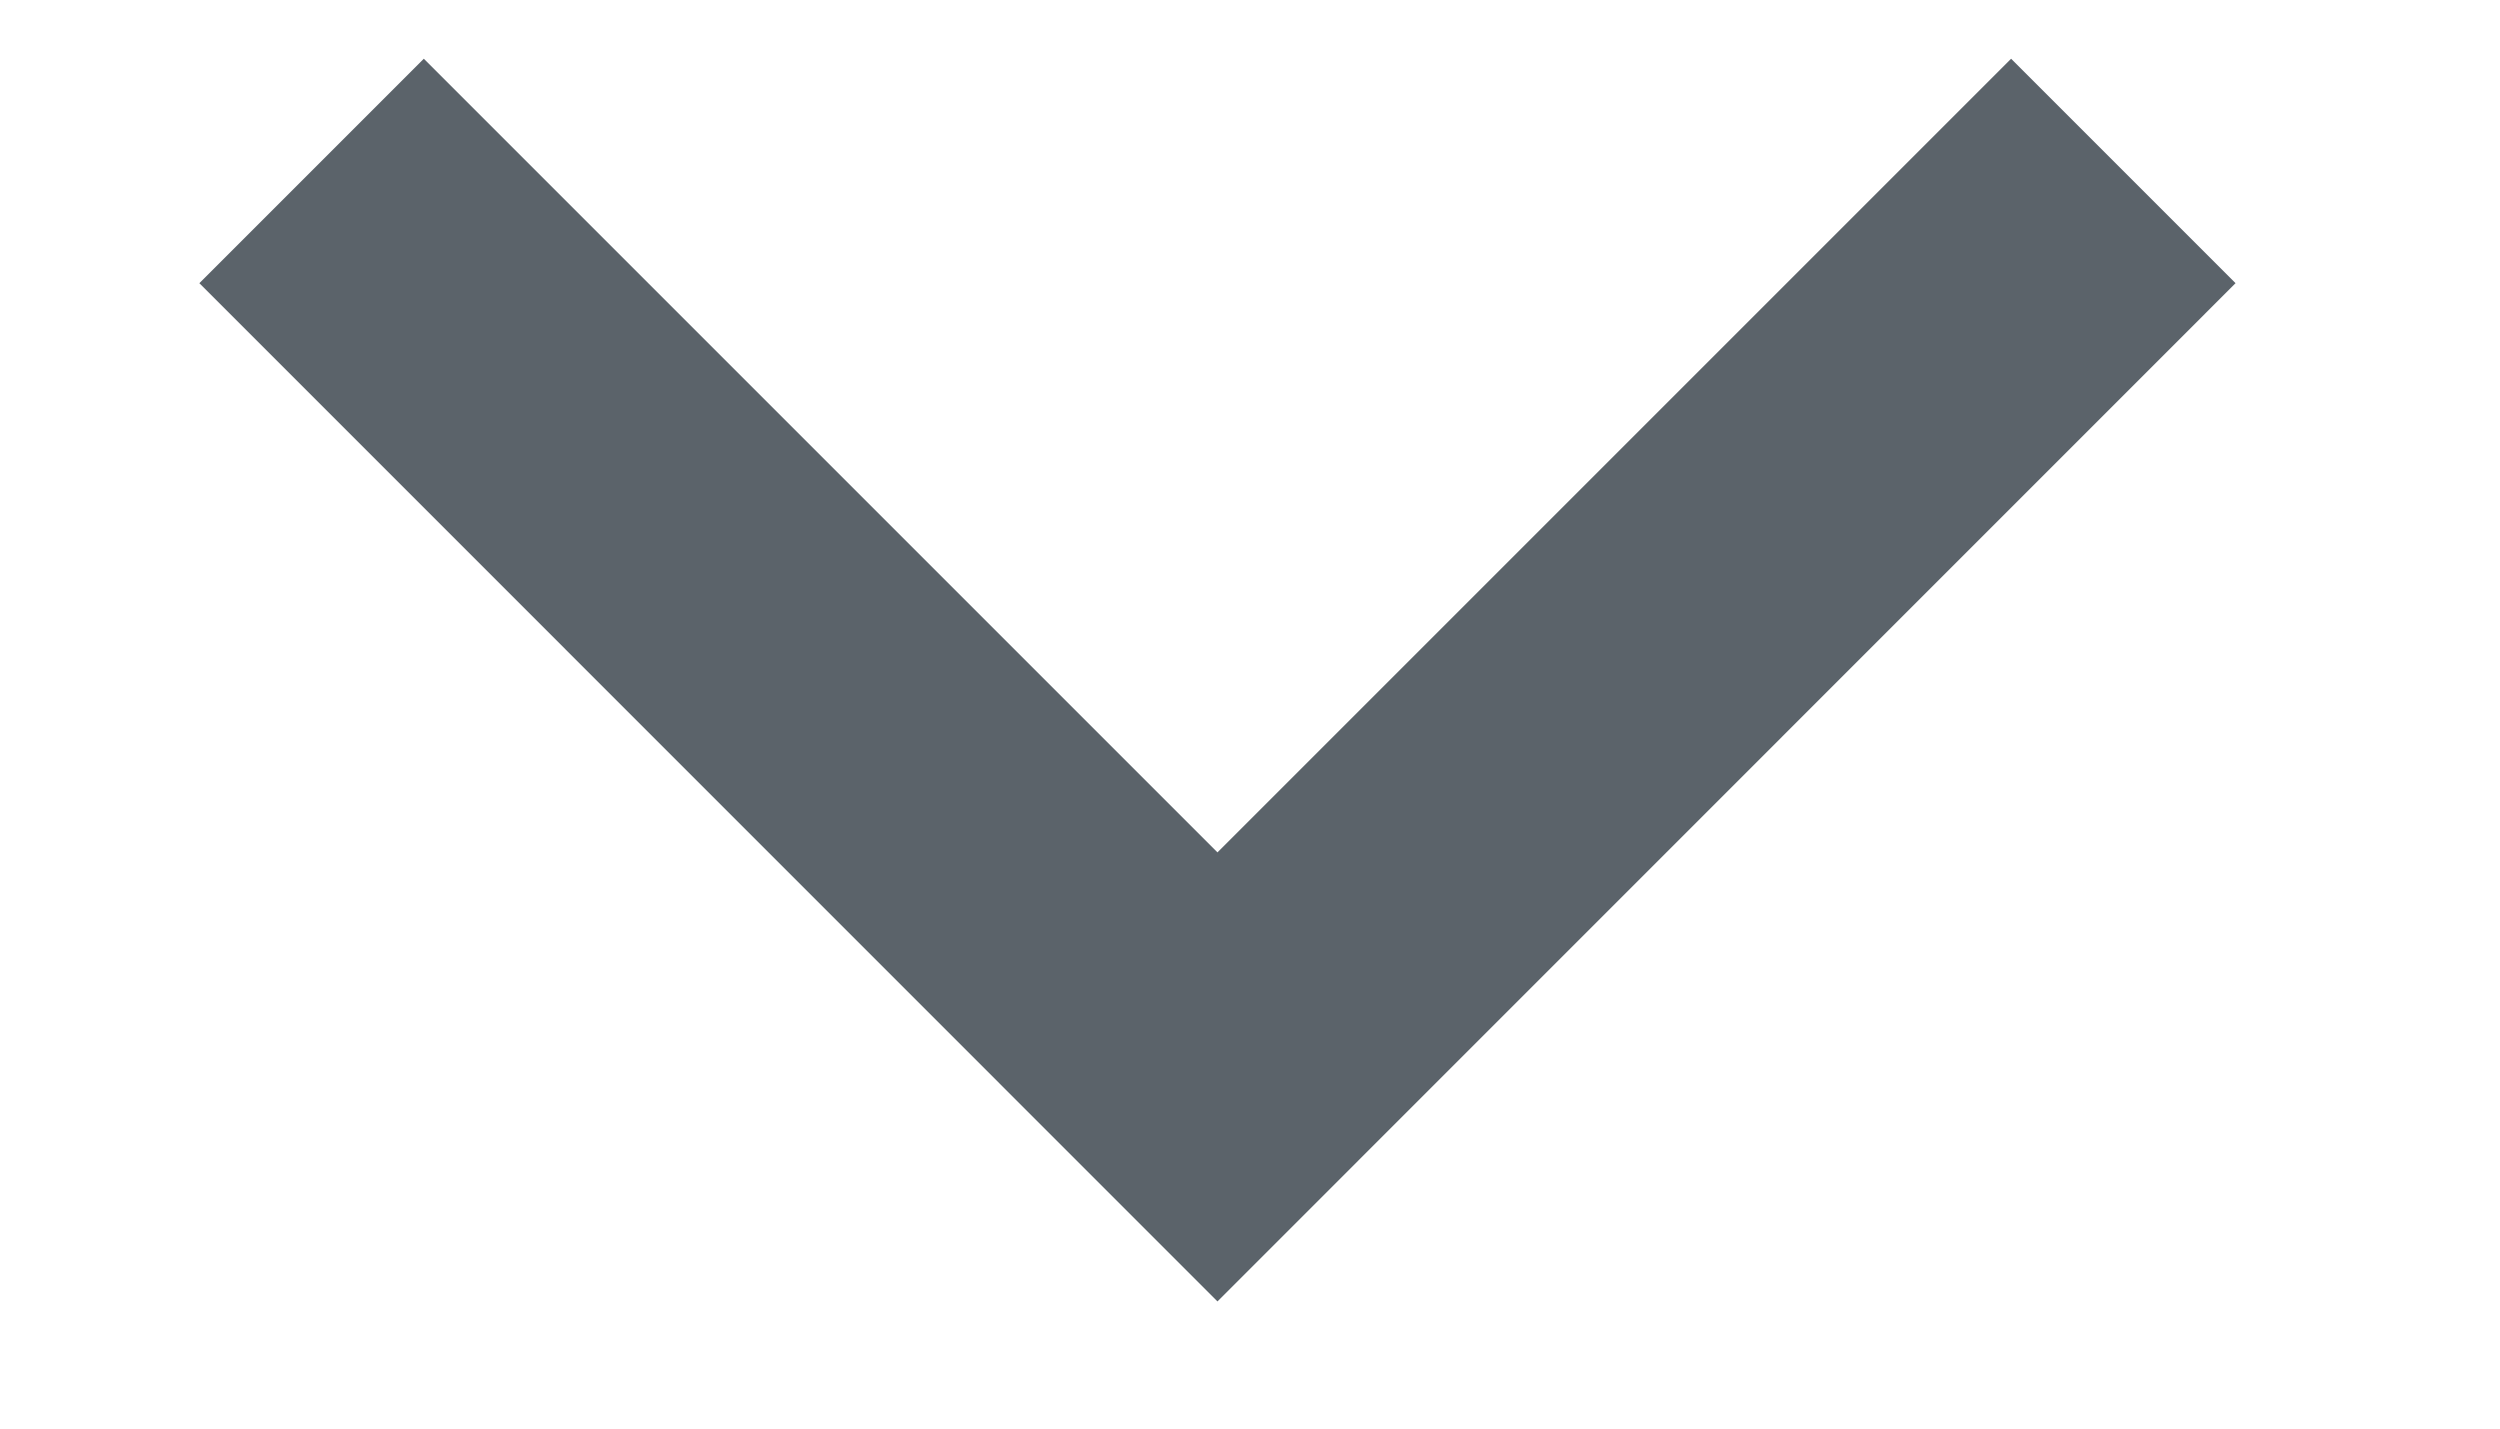 <svg width="14px" height="8px" viewBox="0 0 14 9" fill="none" xmlns="http://www.w3.org/2000/svg">
    <path d="M6.795 8.199L0.381 1.784L1.795 0.37L6.795 5.37L11.795 0.37L13.209 1.784L6.795 8.199Z" fill="#5b636a"/>
</svg>
